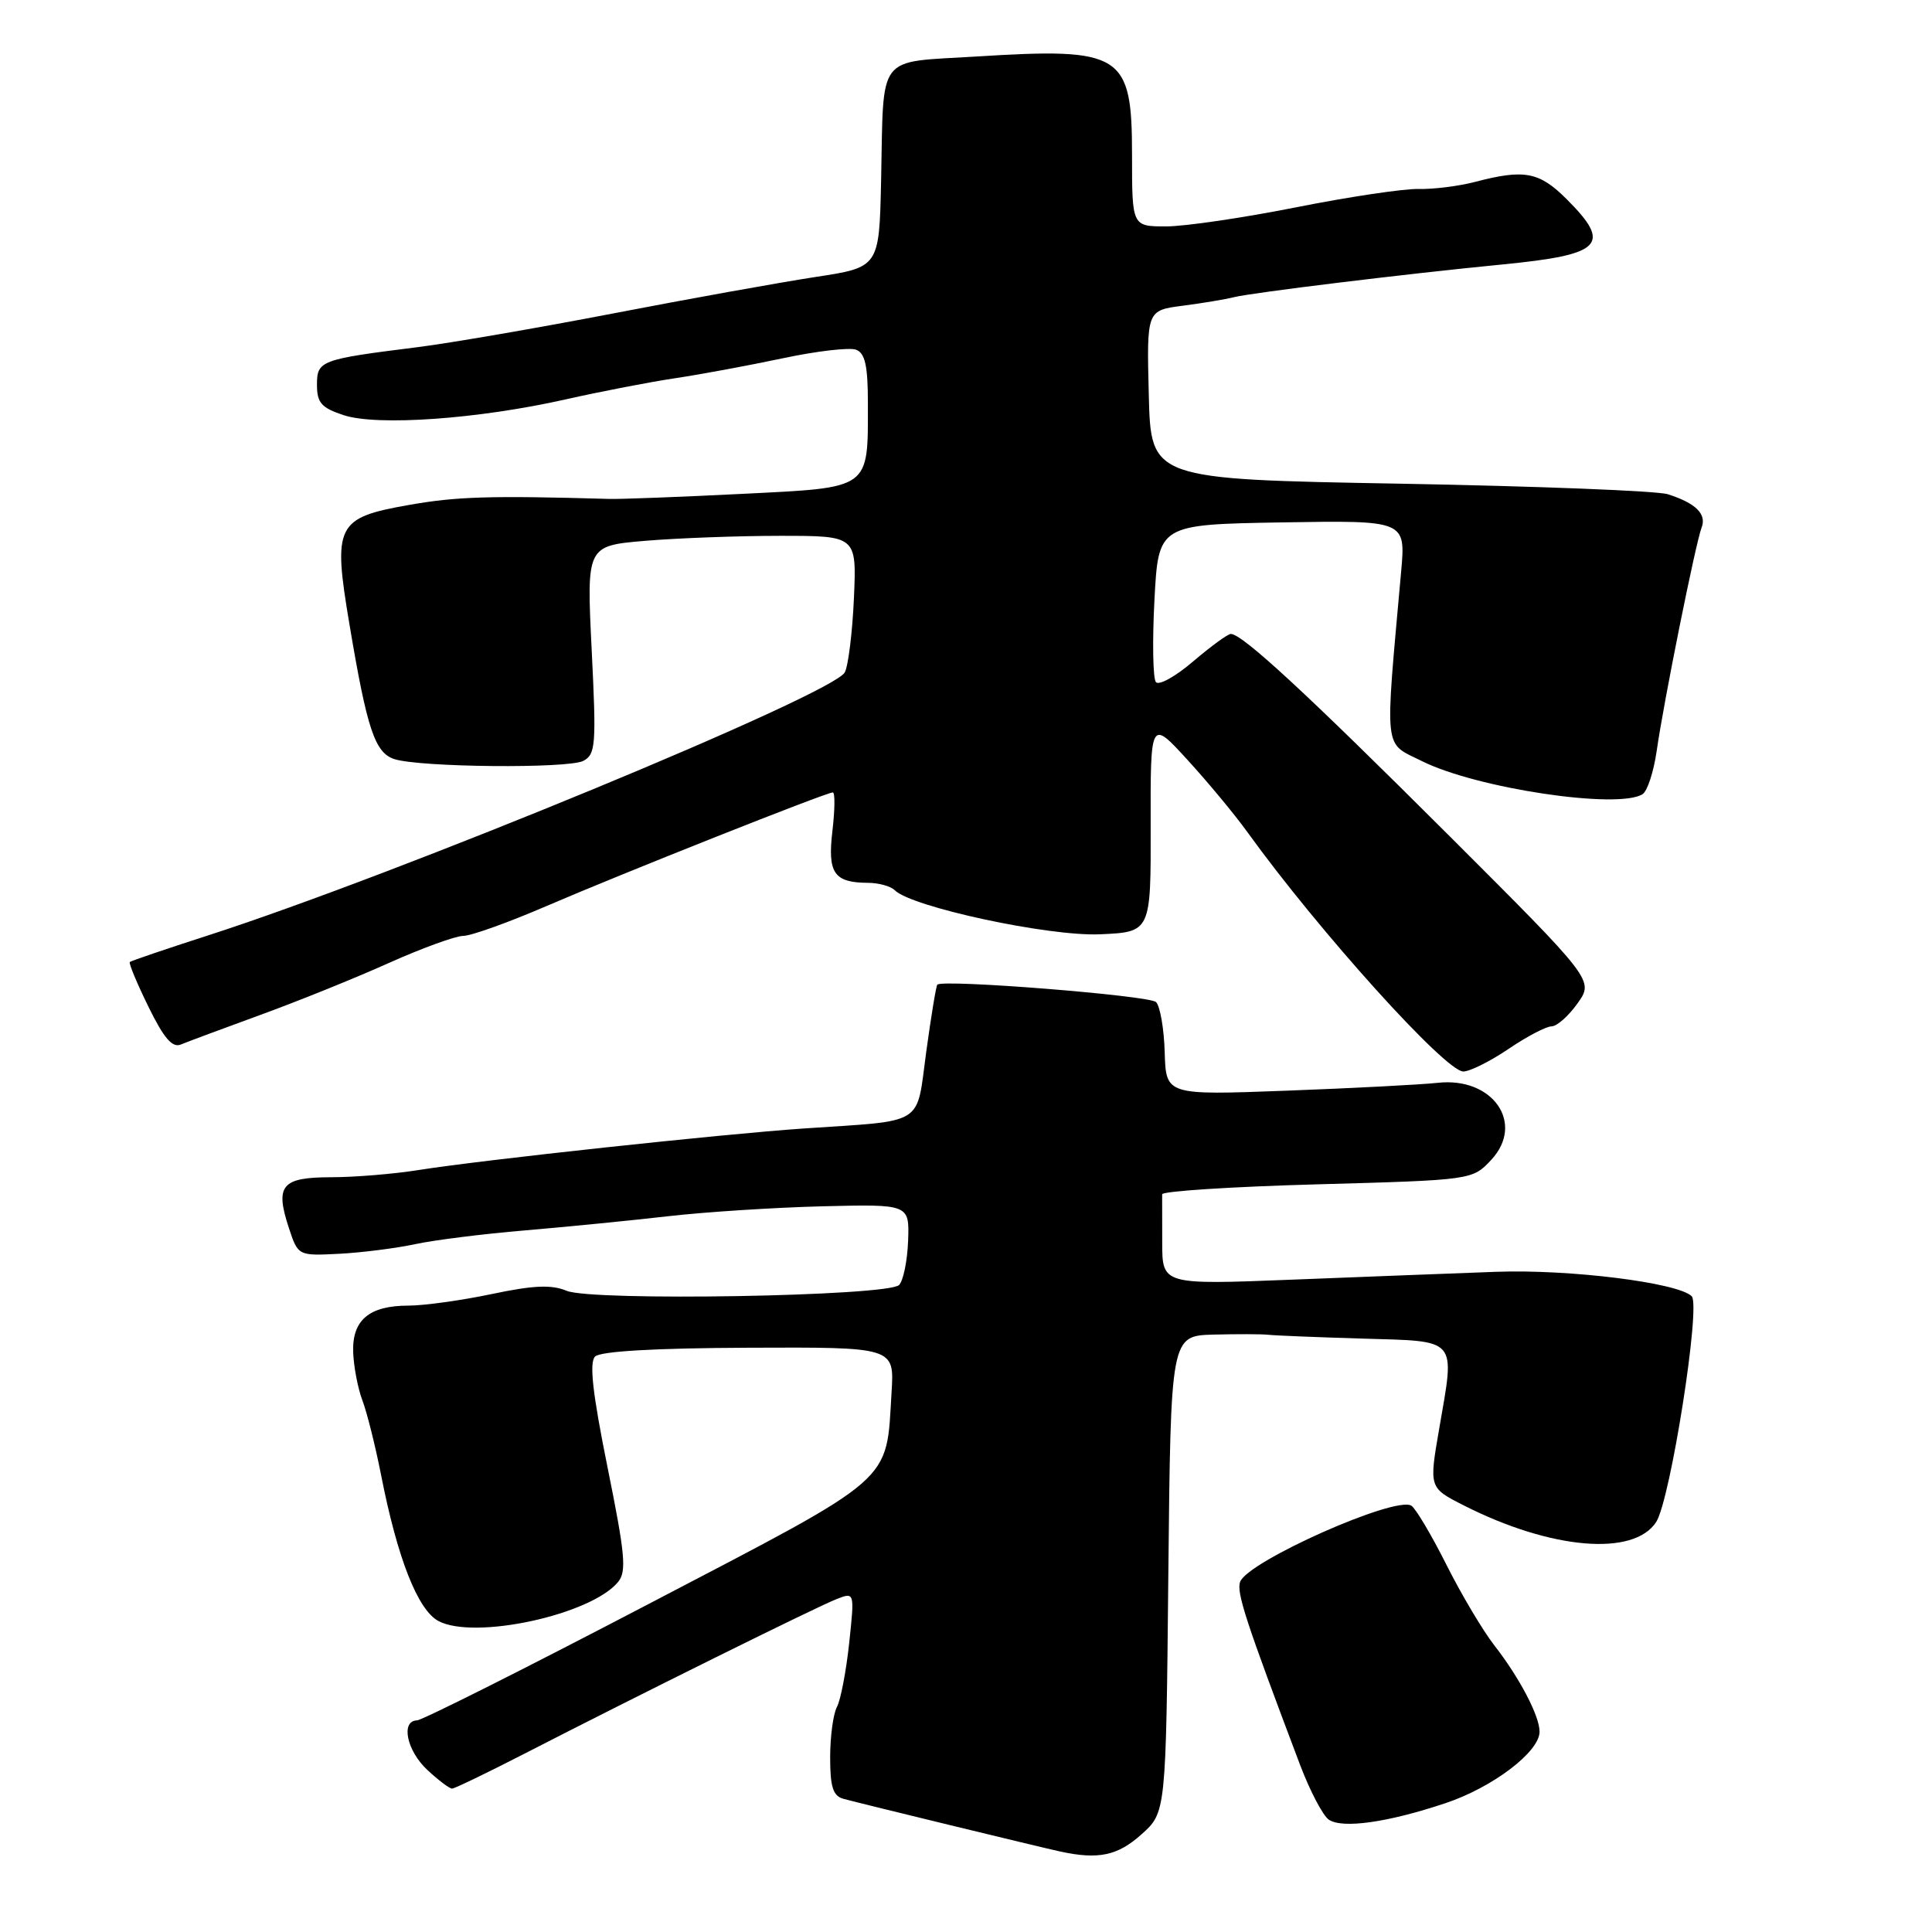 <?xml version="1.0" encoding="UTF-8" standalone="no"?>
<!DOCTYPE svg PUBLIC "-//W3C//DTD SVG 1.1//EN" "http://www.w3.org/Graphics/SVG/1.1/DTD/svg11.dtd" >
<svg xmlns="http://www.w3.org/2000/svg" xmlns:xlink="http://www.w3.org/1999/xlink" version="1.1" viewBox="0 0 256 256">
 <g >
 <path fill="currentColor"
d=" M 151.23 243.08 C 154.50 240.17 154.50 240.17 154.81 208.58 C 155.13 177.00 155.13 177.00 160.81 176.84 C 163.94 176.76 167.18 176.77 168.00 176.86 C 168.82 176.96 174.45 177.19 180.50 177.37 C 193.33 177.75 192.80 177.14 190.70 189.32 C 189.35 197.14 189.35 197.14 193.97 199.48 C 205.52 205.34 216.50 206.27 219.46 201.66 C 221.34 198.70 225.39 172.99 224.16 171.76 C 222.36 169.96 208.01 168.17 198.26 168.52 C 192.89 168.72 180.74 169.18 171.25 169.56 C 154.00 170.24 154.00 170.24 154.00 164.62 C 154.00 161.53 154.00 158.66 153.99 158.25 C 153.99 157.84 163.24 157.24 174.55 156.93 C 195.11 156.36 195.11 156.36 197.62 153.66 C 202.09 148.83 197.79 142.67 190.50 143.48 C 188.30 143.72 179.30 144.19 170.50 144.52 C 154.50 145.12 154.50 145.12 154.33 139.44 C 154.24 136.32 153.72 133.32 153.18 132.78 C 152.31 131.91 124.97 129.73 124.20 130.47 C 124.04 130.63 123.38 134.64 122.73 139.38 C 121.38 149.30 122.77 148.43 106.50 149.53 C 95.76 150.26 63.95 153.69 55.50 155.03 C 52.20 155.56 46.96 155.99 43.86 155.99 C 37.30 156.00 36.42 157.07 38.28 162.72 C 39.50 166.41 39.50 166.41 45.00 166.13 C 48.02 165.97 52.52 165.39 55.00 164.86 C 57.48 164.32 64.00 163.50 69.50 163.04 C 75.00 162.57 83.55 161.73 88.50 161.16 C 93.45 160.59 102.67 160.00 109.00 159.84 C 120.50 159.56 120.50 159.56 120.33 164.40 C 120.23 167.07 119.69 169.71 119.13 170.27 C 117.64 171.76 78.49 172.44 75.09 171.04 C 73.07 170.20 70.70 170.30 65.15 171.47 C 61.15 172.31 56.18 173.00 54.13 173.00 C 48.91 173.00 46.64 174.92 46.80 179.20 C 46.87 181.11 47.42 183.97 48.02 185.56 C 48.62 187.14 49.74 191.60 50.50 195.47 C 52.66 206.48 55.35 213.32 58.09 214.79 C 62.84 217.33 78.28 213.99 81.89 209.63 C 83.05 208.24 82.84 205.98 80.50 194.42 C 78.52 184.62 78.06 180.54 78.85 179.75 C 79.55 179.05 86.73 178.63 99.22 178.58 C 118.50 178.50 118.50 178.50 118.14 184.42 C 117.39 196.67 118.98 195.28 85.96 212.53 C 69.76 221.00 55.94 227.94 55.25 227.96 C 53.06 228.03 53.90 232.01 56.65 234.55 C 58.10 235.90 59.56 237.00 59.90 237.00 C 60.23 237.00 64.55 234.91 69.50 232.37 C 84.14 224.84 108.32 212.86 110.87 211.88 C 113.24 210.96 113.24 210.96 112.52 217.73 C 112.12 221.45 111.39 225.26 110.90 226.18 C 110.40 227.11 110.00 230.12 110.00 232.87 C 110.00 236.78 110.38 237.97 111.75 238.35 C 113.97 238.96 137.83 244.76 140.50 245.34 C 145.55 246.43 148.09 245.89 151.23 243.08 Z  M 191.50 238.94 C 197.78 236.85 204.00 232.13 204.00 229.46 C 204.00 227.36 201.33 222.28 197.99 218.00 C 196.49 216.07 193.63 211.27 191.65 207.32 C 189.67 203.38 187.58 199.86 187.01 199.51 C 184.88 198.19 165.37 206.86 164.33 209.59 C 163.80 210.97 165.05 214.77 172.26 233.84 C 173.58 237.32 175.30 240.60 176.08 241.12 C 177.89 242.33 183.87 241.49 191.50 238.94 Z  M 199.90 138.98 C 202.32 137.34 204.88 136.00 205.58 136.00 C 206.29 136.00 207.84 134.63 209.03 132.95 C 211.21 129.90 211.21 129.90 191.85 110.57 C 173.16 91.91 164.61 84.00 163.09 84.00 C 162.69 84.00 160.45 85.64 158.11 87.63 C 155.78 89.63 153.55 90.87 153.16 90.38 C 152.77 89.90 152.68 85.00 152.97 79.50 C 153.50 69.50 153.50 69.50 169.88 69.22 C 186.26 68.95 186.26 68.95 185.66 75.72 C 183.48 100.11 183.28 98.29 188.43 100.86 C 195.67 104.47 214.44 107.28 217.65 105.23 C 218.29 104.83 219.12 102.25 219.52 99.50 C 220.45 92.97 224.68 71.95 225.47 69.91 C 226.17 68.12 224.70 66.67 221.00 65.49 C 219.62 65.04 203.65 64.42 185.50 64.09 C 152.50 63.50 152.50 63.50 152.22 52.32 C 151.94 41.13 151.94 41.13 156.72 40.51 C 159.35 40.17 162.40 39.66 163.50 39.38 C 165.80 38.79 186.45 36.27 199.00 35.05 C 212.33 33.75 213.64 32.44 207.60 26.40 C 203.97 22.77 202.00 22.39 195.50 24.09 C 193.30 24.67 189.91 25.09 187.97 25.04 C 186.03 24.99 178.72 26.08 171.74 27.47 C 164.75 28.86 157.00 30.00 154.52 30.00 C 150.00 30.00 150.00 30.00 150.00 20.57 C 150.00 7.09 148.72 6.28 129.35 7.49 C 116.01 8.32 117.11 6.88 116.75 23.96 C 116.50 35.42 116.50 35.42 108.00 36.71 C 103.33 37.43 91.29 39.59 81.26 41.53 C 71.23 43.46 59.53 45.48 55.26 46.01 C 42.43 47.62 42.00 47.78 42.00 51.00 C 42.00 53.37 42.59 54.04 45.53 55.01 C 49.99 56.48 63.40 55.53 75.00 52.91 C 79.67 51.86 86.20 50.60 89.50 50.11 C 92.80 49.62 99.19 48.43 103.69 47.48 C 108.19 46.52 112.58 46.01 113.44 46.34 C 114.63 46.80 115.00 48.47 115.00 53.40 C 115.00 64.95 115.51 64.58 98.33 65.44 C 90.17 65.85 82.26 66.15 80.75 66.11 C 64.94 65.66 60.50 65.79 54.18 66.91 C 44.55 68.61 44.08 69.54 46.31 82.76 C 48.64 96.66 49.68 99.76 52.27 100.59 C 55.71 101.68 75.29 101.86 77.29 100.82 C 78.93 99.96 79.03 98.74 78.40 86.10 C 77.72 72.32 77.72 72.32 85.51 71.66 C 89.80 71.30 97.85 71.00 103.41 71.00 C 113.51 71.00 113.51 71.00 113.15 79.25 C 112.95 83.79 112.40 88.22 111.94 89.09 C 110.40 92.01 52.63 115.87 27.50 123.97 C 22.00 125.74 17.37 127.32 17.20 127.47 C 17.04 127.63 18.15 130.30 19.67 133.40 C 21.71 137.57 22.84 138.88 23.97 138.40 C 24.81 138.05 29.55 136.29 34.50 134.48 C 39.45 132.68 47.10 129.59 51.50 127.61 C 55.90 125.64 60.35 124.02 61.38 124.01 C 62.42 124.01 67.37 122.23 72.38 120.07 C 82.55 115.69 109.48 105.00 110.35 105.00 C 110.66 105.00 110.63 107.29 110.30 110.10 C 109.64 115.71 110.50 116.96 115.05 116.98 C 116.45 116.99 118.03 117.43 118.56 117.96 C 120.79 120.19 138.95 124.09 145.73 123.80 C 152.50 123.50 152.50 123.50 152.47 109.41 C 152.44 95.32 152.44 95.32 157.36 100.70 C 160.07 103.66 163.65 107.98 165.31 110.29 C 174.75 123.38 191.55 142.01 193.90 141.98 C 194.78 141.97 197.48 140.62 199.90 138.98 Z "/>
</g>
</svg>